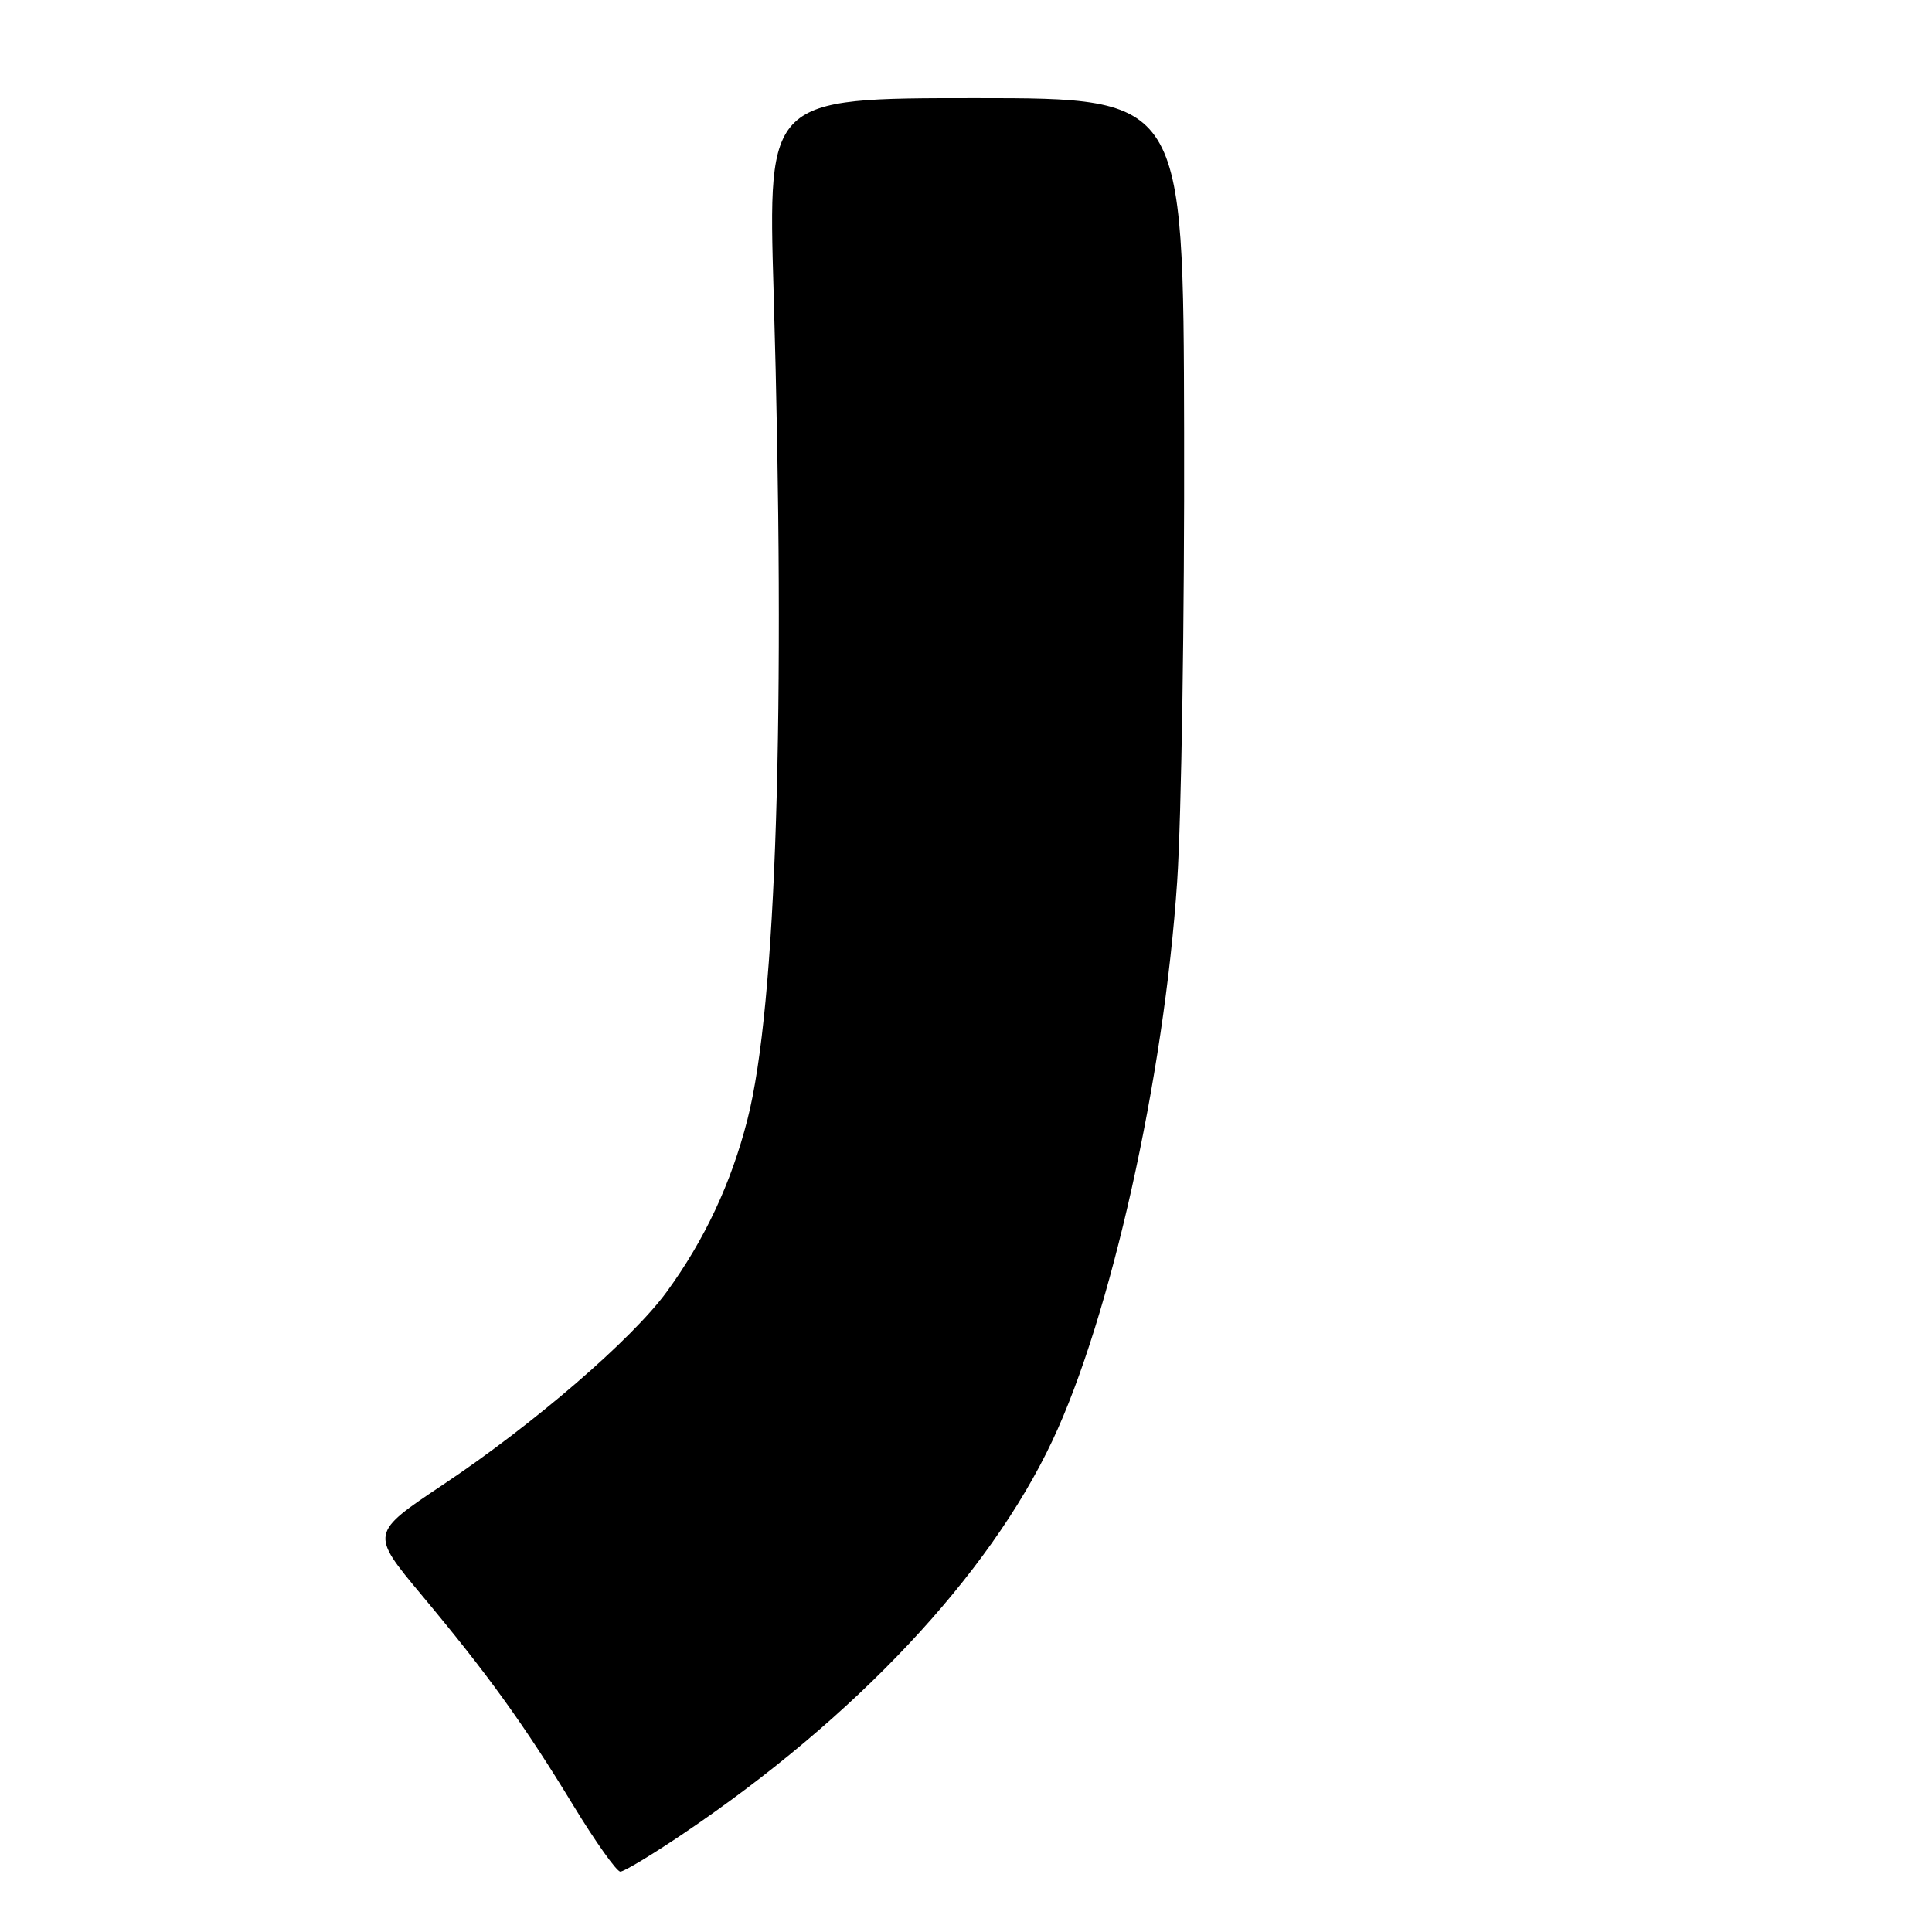<?xml version="1.0" encoding="UTF-8" standalone="no"?>
<!DOCTYPE svg PUBLIC "-//W3C//DTD SVG 1.1//EN" "http://www.w3.org/Graphics/SVG/1.1/DTD/svg11.dtd" >
<svg xmlns="http://www.w3.org/2000/svg" xmlns:xlink="http://www.w3.org/1999/xlink" version="1.1" viewBox="0 0 256 256">
 <g >
 <path fill="currentColor"
d=" M 90.54 242.97 C 113.37 227.56 131.00 208.80 139.44 190.91 C 147.16 174.56 154.24 142.83 155.98 116.80 C 156.54 108.39 156.96 81.59 156.90 57.25 C 156.81 13.00 156.81 13.00 129.28 13.00 C 101.75 13.00 101.75 13.00 102.51 38.75 C 104.12 94.19 102.89 133.30 99.04 148.34 C 96.89 156.77 93.36 164.30 88.34 171.18 C 83.78 177.44 70.70 188.72 58.77 196.68 C 49.05 203.17 49.05 203.17 55.86 211.34 C 64.68 221.90 69.42 228.48 75.98 239.25 C 78.91 244.06 81.71 248.00 82.20 248.00 C 82.69 248.00 86.44 245.74 90.54 242.97 Z "/>
</g>
</svg>